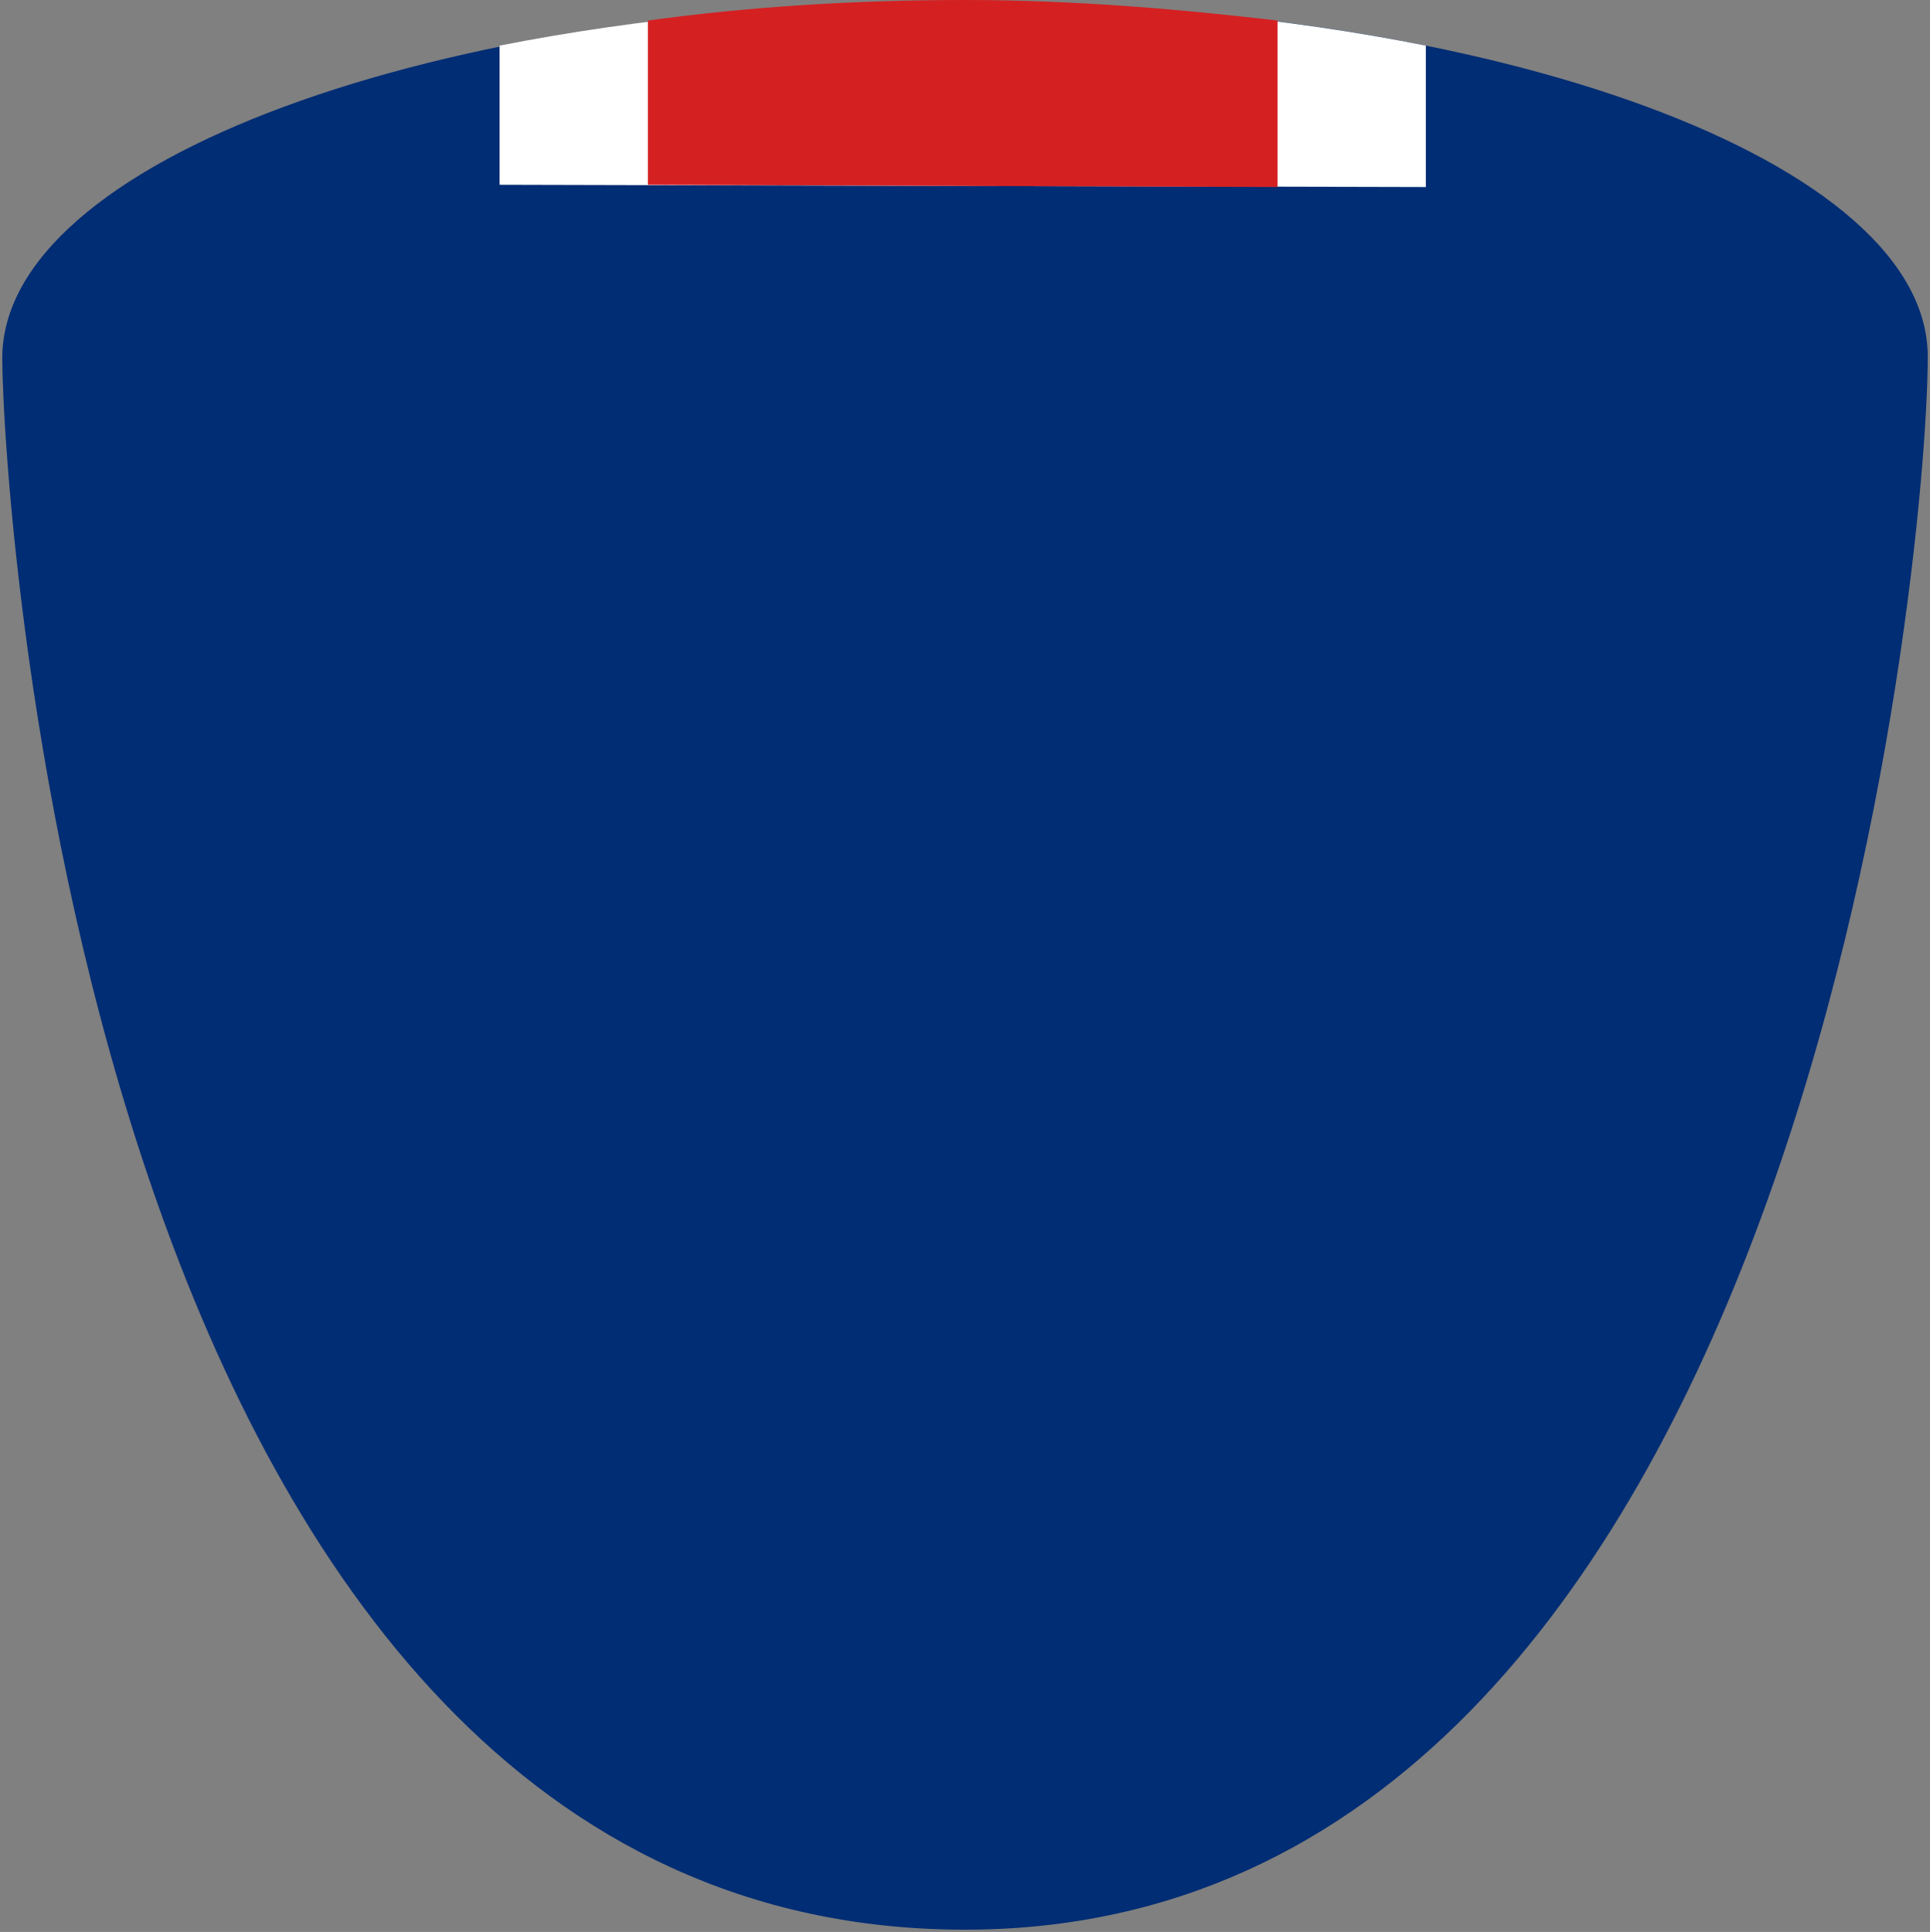 <?xml version="1.0" encoding="utf-8"?>
<!-- Generator: Adobe Illustrator 25.1.0, SVG Export Plug-In . SVG Version: 6.00 Build 0)  -->
<svg version="1.1" id="print" xmlns="http://www.w3.org/2000/svg" xmlns:xlink="http://www.w3.org/1999/xlink" x="0px" y="0px"
	 viewBox="0 0 84.6 84.7" style="enable-background:new 0 0 84.6 84.7;" xml:space="preserve">
<rect x="0" y="0" width="84.6" height="84.7" fill="#808080" stroke="none"/>
<style type="text/css">
	.st0{fill-rule:evenodd;clip-rule:evenodd;fill:#002D74;}
	.st1{fill:#FFFFFF;}
	.st2{fill:#D52022;}
</style>
<g id="france">
	<path class="st0" d="M42.3,0.1C19,0.1,0.1,7.1,0.1,15.7c0,5.9,3.7,68.9,42.2,68.9c36.8,0,42.2-60.3,42.2-68.9
		C84.6,7.1,65.6,0.1,42.3,0.1z"/>
	<path class="st1" d="M62.5,8.2V2c-6-1.2-12.9-1.9-20.2-1.9C34.9,0.1,28,0.8,21.9,2v6.1L62.5,8.2L62.5,8.2z"/>
	<path class="st2" d="M56,8.2V0.9C51.7,0.4,47.1,0,42.3,0c-4.9,0-9.5,0.3-13.9,0.9v7.2L56,8.2L56,8.2z"/>
</g>
</svg>
